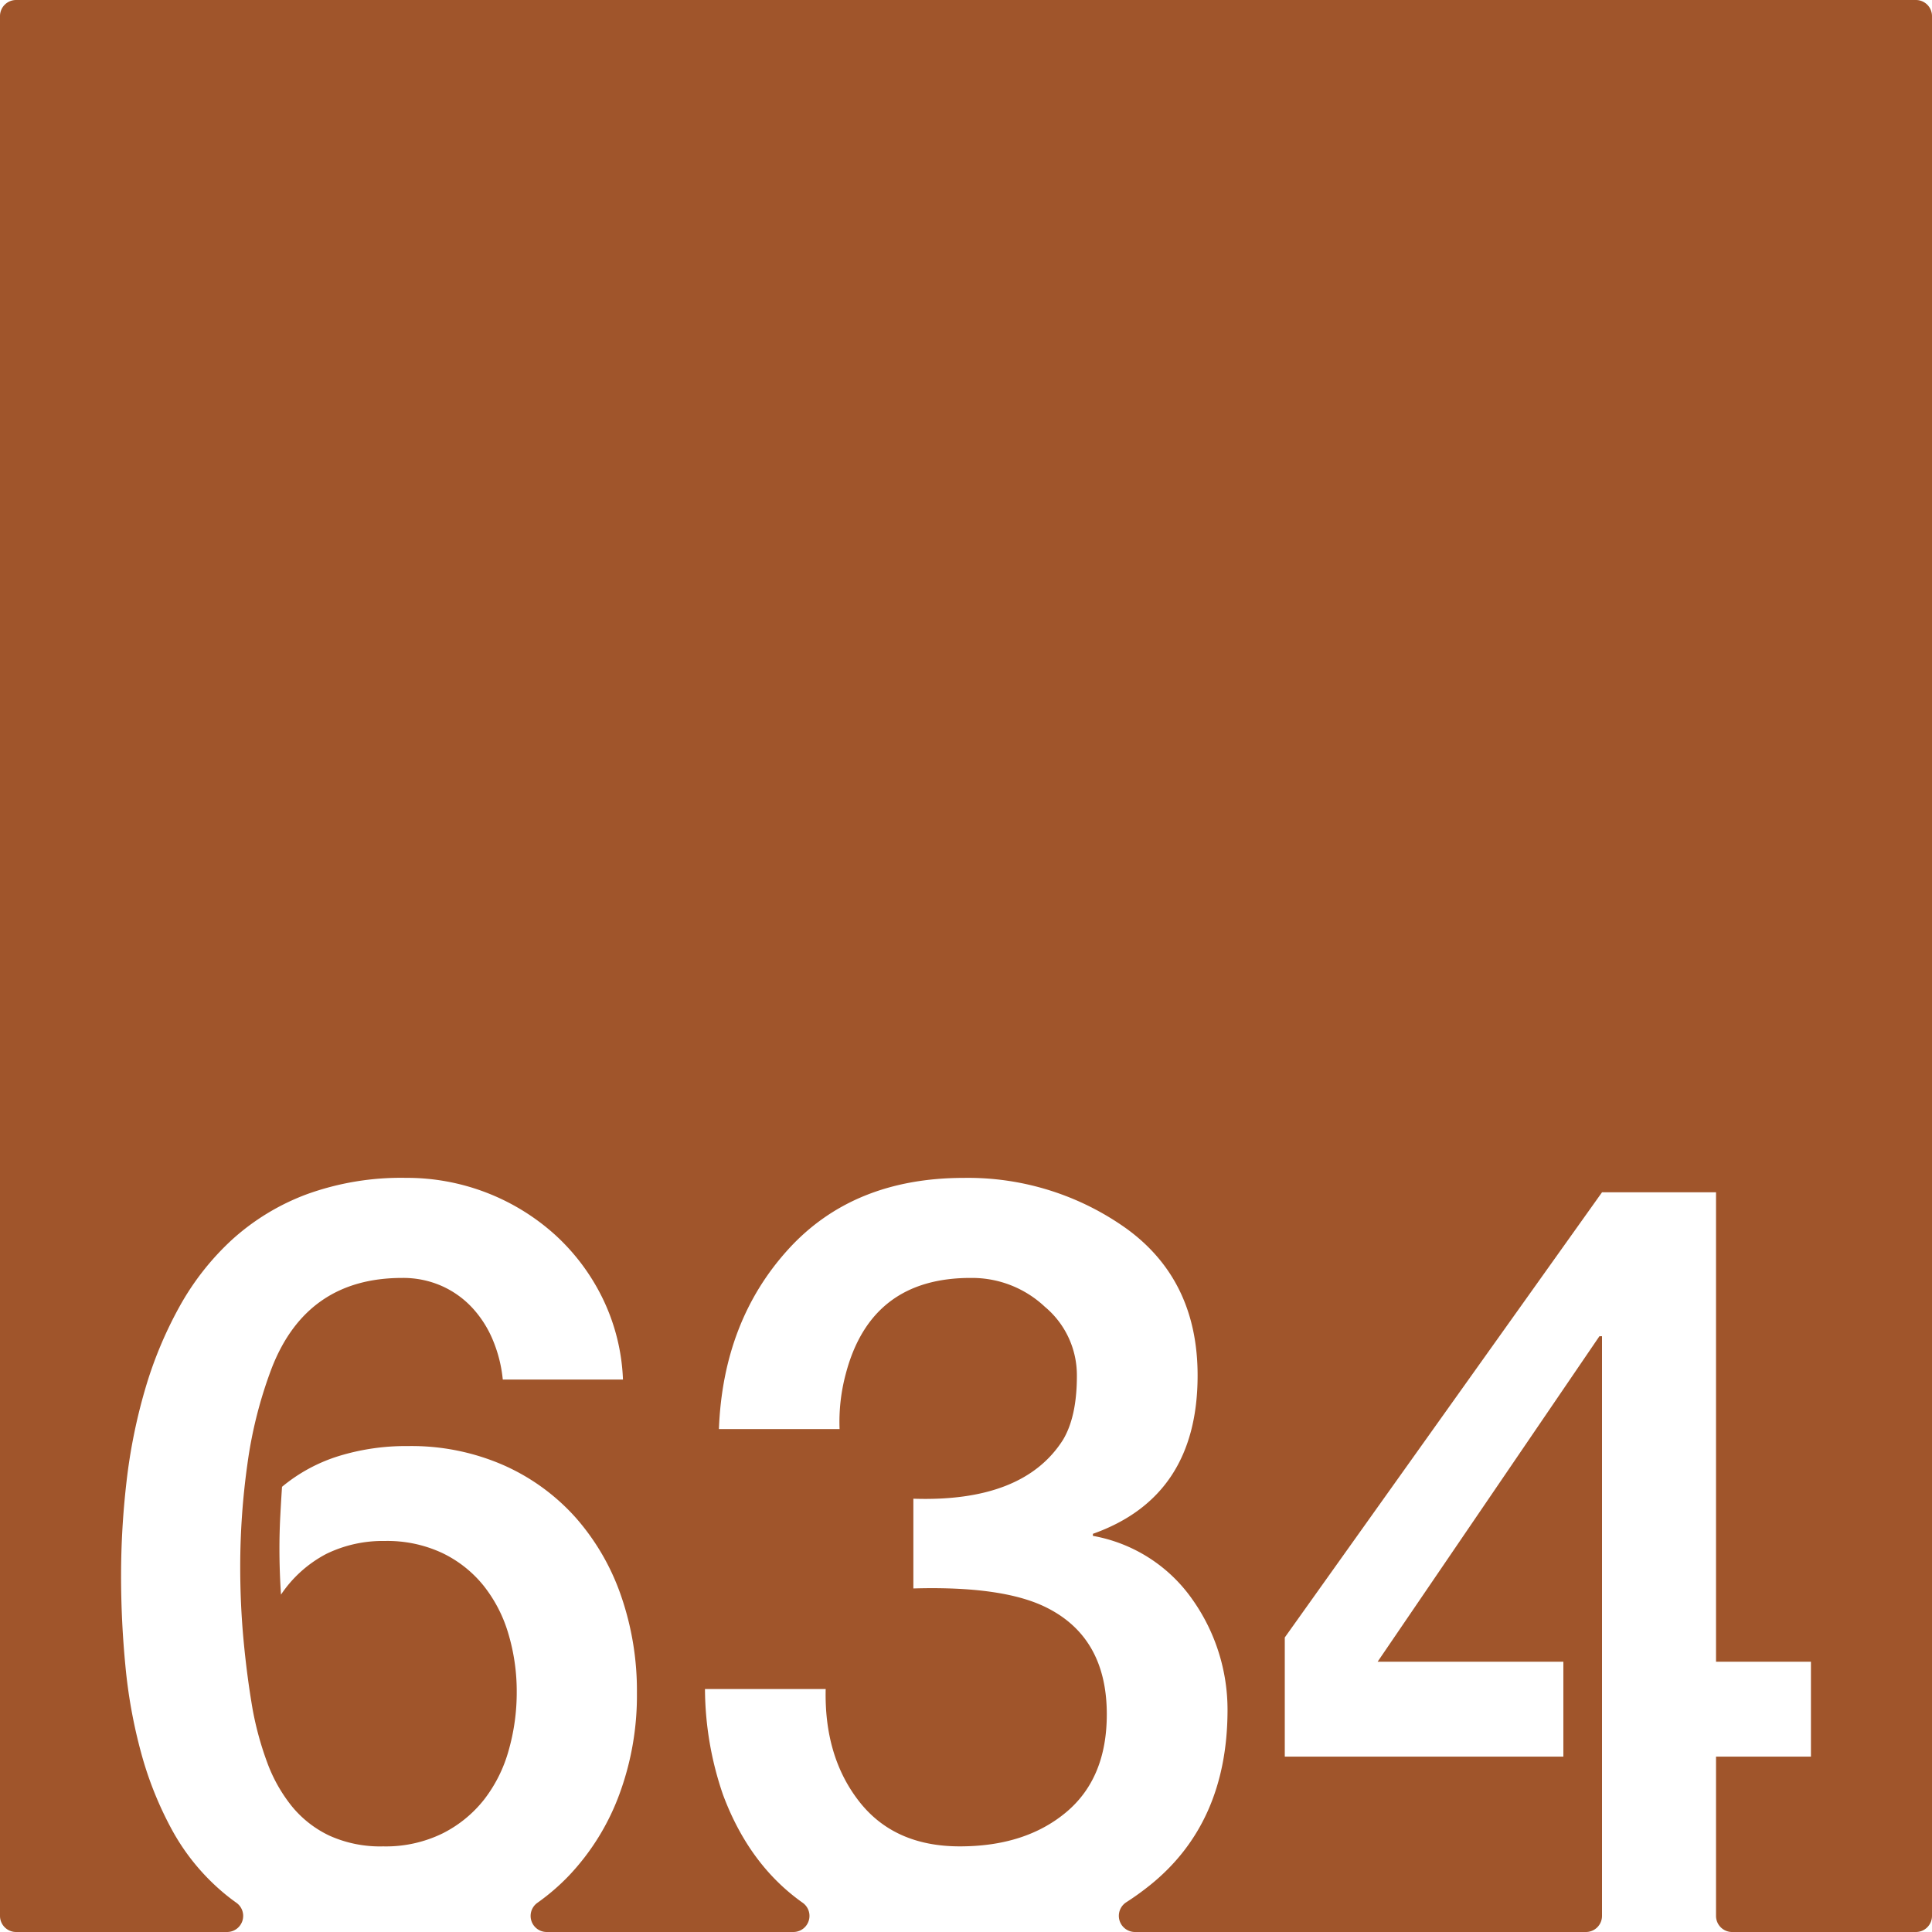 <svg xmlns="http://www.w3.org/2000/svg" width="120mm" height="120mm" viewBox="0 0 340.158 340.158">
  <g id="Zimmernummer">
      <g id="Z-03-634-R">
        <path fill="#A0552B" stroke="none" d="M337.323,0H2.835A2.835,2.835,0,0,0,0,2.835V337.323a2.835,2.835,0,0,0,2.835,2.835H39.991a2.835,2.835,0,0,0,1.6-5.168q-1.365-.972-2.616-2.052a38.691,38.691,0,0,1-8.718-10.807,62.4,62.4,0,0,1-5.4-13.488,90.08,90.08,0,0,1-2.769-15.258q-.774-7.989-.772-15.985a144.16,144.16,0,0,1,.954-16.482A97.21,97.21,0,0,1,25.493,244.8a70.954,70.954,0,0,1,6.039-14.623,46.7,46.7,0,0,1,9.309-11.9,40.736,40.736,0,0,1,13.123-7.992,48.679,48.679,0,0,1,17.484-2.906,38.928,38.928,0,0,1,26.338,10.08,37.143,37.143,0,0,1,8.356,11.217,35.818,35.818,0,0,1,3.541,14.213H88.522a24.092,24.092,0,0,0-1.726-6.9,19.19,19.19,0,0,0-3.633-5.72,16.467,16.467,0,0,0-5.4-3.86A16.752,16.752,0,0,0,70.812,225q-16.8,0-22.977,15.893a76.792,76.792,0,0,0-4.27,16.847,130.013,130.013,0,0,0-1.271,18.119q0,6.63.59,12.942t1.59,12.125a55.923,55.923,0,0,0,2.543,9.308,27.214,27.214,0,0,0,4.314,7.721,19.06,19.06,0,0,0,6.629,5.221,21.676,21.676,0,0,0,9.492,1.908A22.705,22.705,0,0,0,77.9,322.811a21.666,21.666,0,0,0,7.357-6,25.058,25.058,0,0,0,4.312-8.671,37.127,37.127,0,0,0,1.409-10.219,35.5,35.5,0,0,0-1.453-10.217,24.82,24.82,0,0,0-4.36-8.492,20.975,20.975,0,0,0-7.265-5.766,22.862,22.862,0,0,0-10.172-2.135,22.65,22.65,0,0,0-10.262,2.27,21.744,21.744,0,0,0-7.992,7.176q-.273-4.088-.274-8.084,0-2.812.137-5.494t.318-5.405a29.136,29.136,0,0,1,9.944-5.4,40.208,40.208,0,0,1,12.217-1.772,40.472,40.472,0,0,1,16.937,3.407,37.2,37.2,0,0,1,12.67,9.263,40.984,40.984,0,0,1,7.945,13.758,50.956,50.956,0,0,1,2.772,16.985A50.187,50.187,0,0,1,109,316.045a41.821,41.821,0,0,1-8.809,14.168,38.3,38.3,0,0,1-5.592,4.819,2.83,2.83,0,0,0,1.661,5.126H139.69a2.835,2.835,0,0,0,1.6-5.172Q131.9,328.331,127.3,316a57.909,57.909,0,0,1-3.178-18.619h21.252q-.273,11.9,5.9,19.8t17.711,7.9q11.532,0,18.709-5.994t7.174-17.256q0-13.623-10.807-18.891-7.629-3.723-23.25-3.269v-15.8q19.345.636,26.338-10.353,2.453-4.088,2.451-11.262a15.67,15.67,0,0,0-5.63-12.17,18.688,18.688,0,0,0-12.9-5.086q-17.709-.09-22.16,16.893a32.6,32.6,0,0,0-1.09,9.716H126.575q.728-18.981,12.17-31.6t30.971-12.623a47.991,47.991,0,0,1,28.7,8.99q12.443,9.083,12.441,25.793,0,21.344-18.435,27.883v.363a27.2,27.2,0,0,1,17.437,11.08,33.6,33.6,0,0,1,6.266,19.8Q216.032,321,202.5,331.893a48.515,48.515,0,0,1-4.238,3.051,2.844,2.844,0,0,0,1.579,5.214h79.383a2.835,2.835,0,0,0,2.835-2.835V235.26h-.454l-39.052,57.308h32.7v16.711H226.206V288.3l55.854-78.377h20.072v82.646h16.711v16.711H302.132v28.044a2.834,2.834,0,0,0,2.834,2.835h32.357a2.835,2.835,0,0,0,2.835-2.835V2.835A2.835,2.835,0,0,0,337.323,0Z"/>
      </g>
    </g>
</svg>
